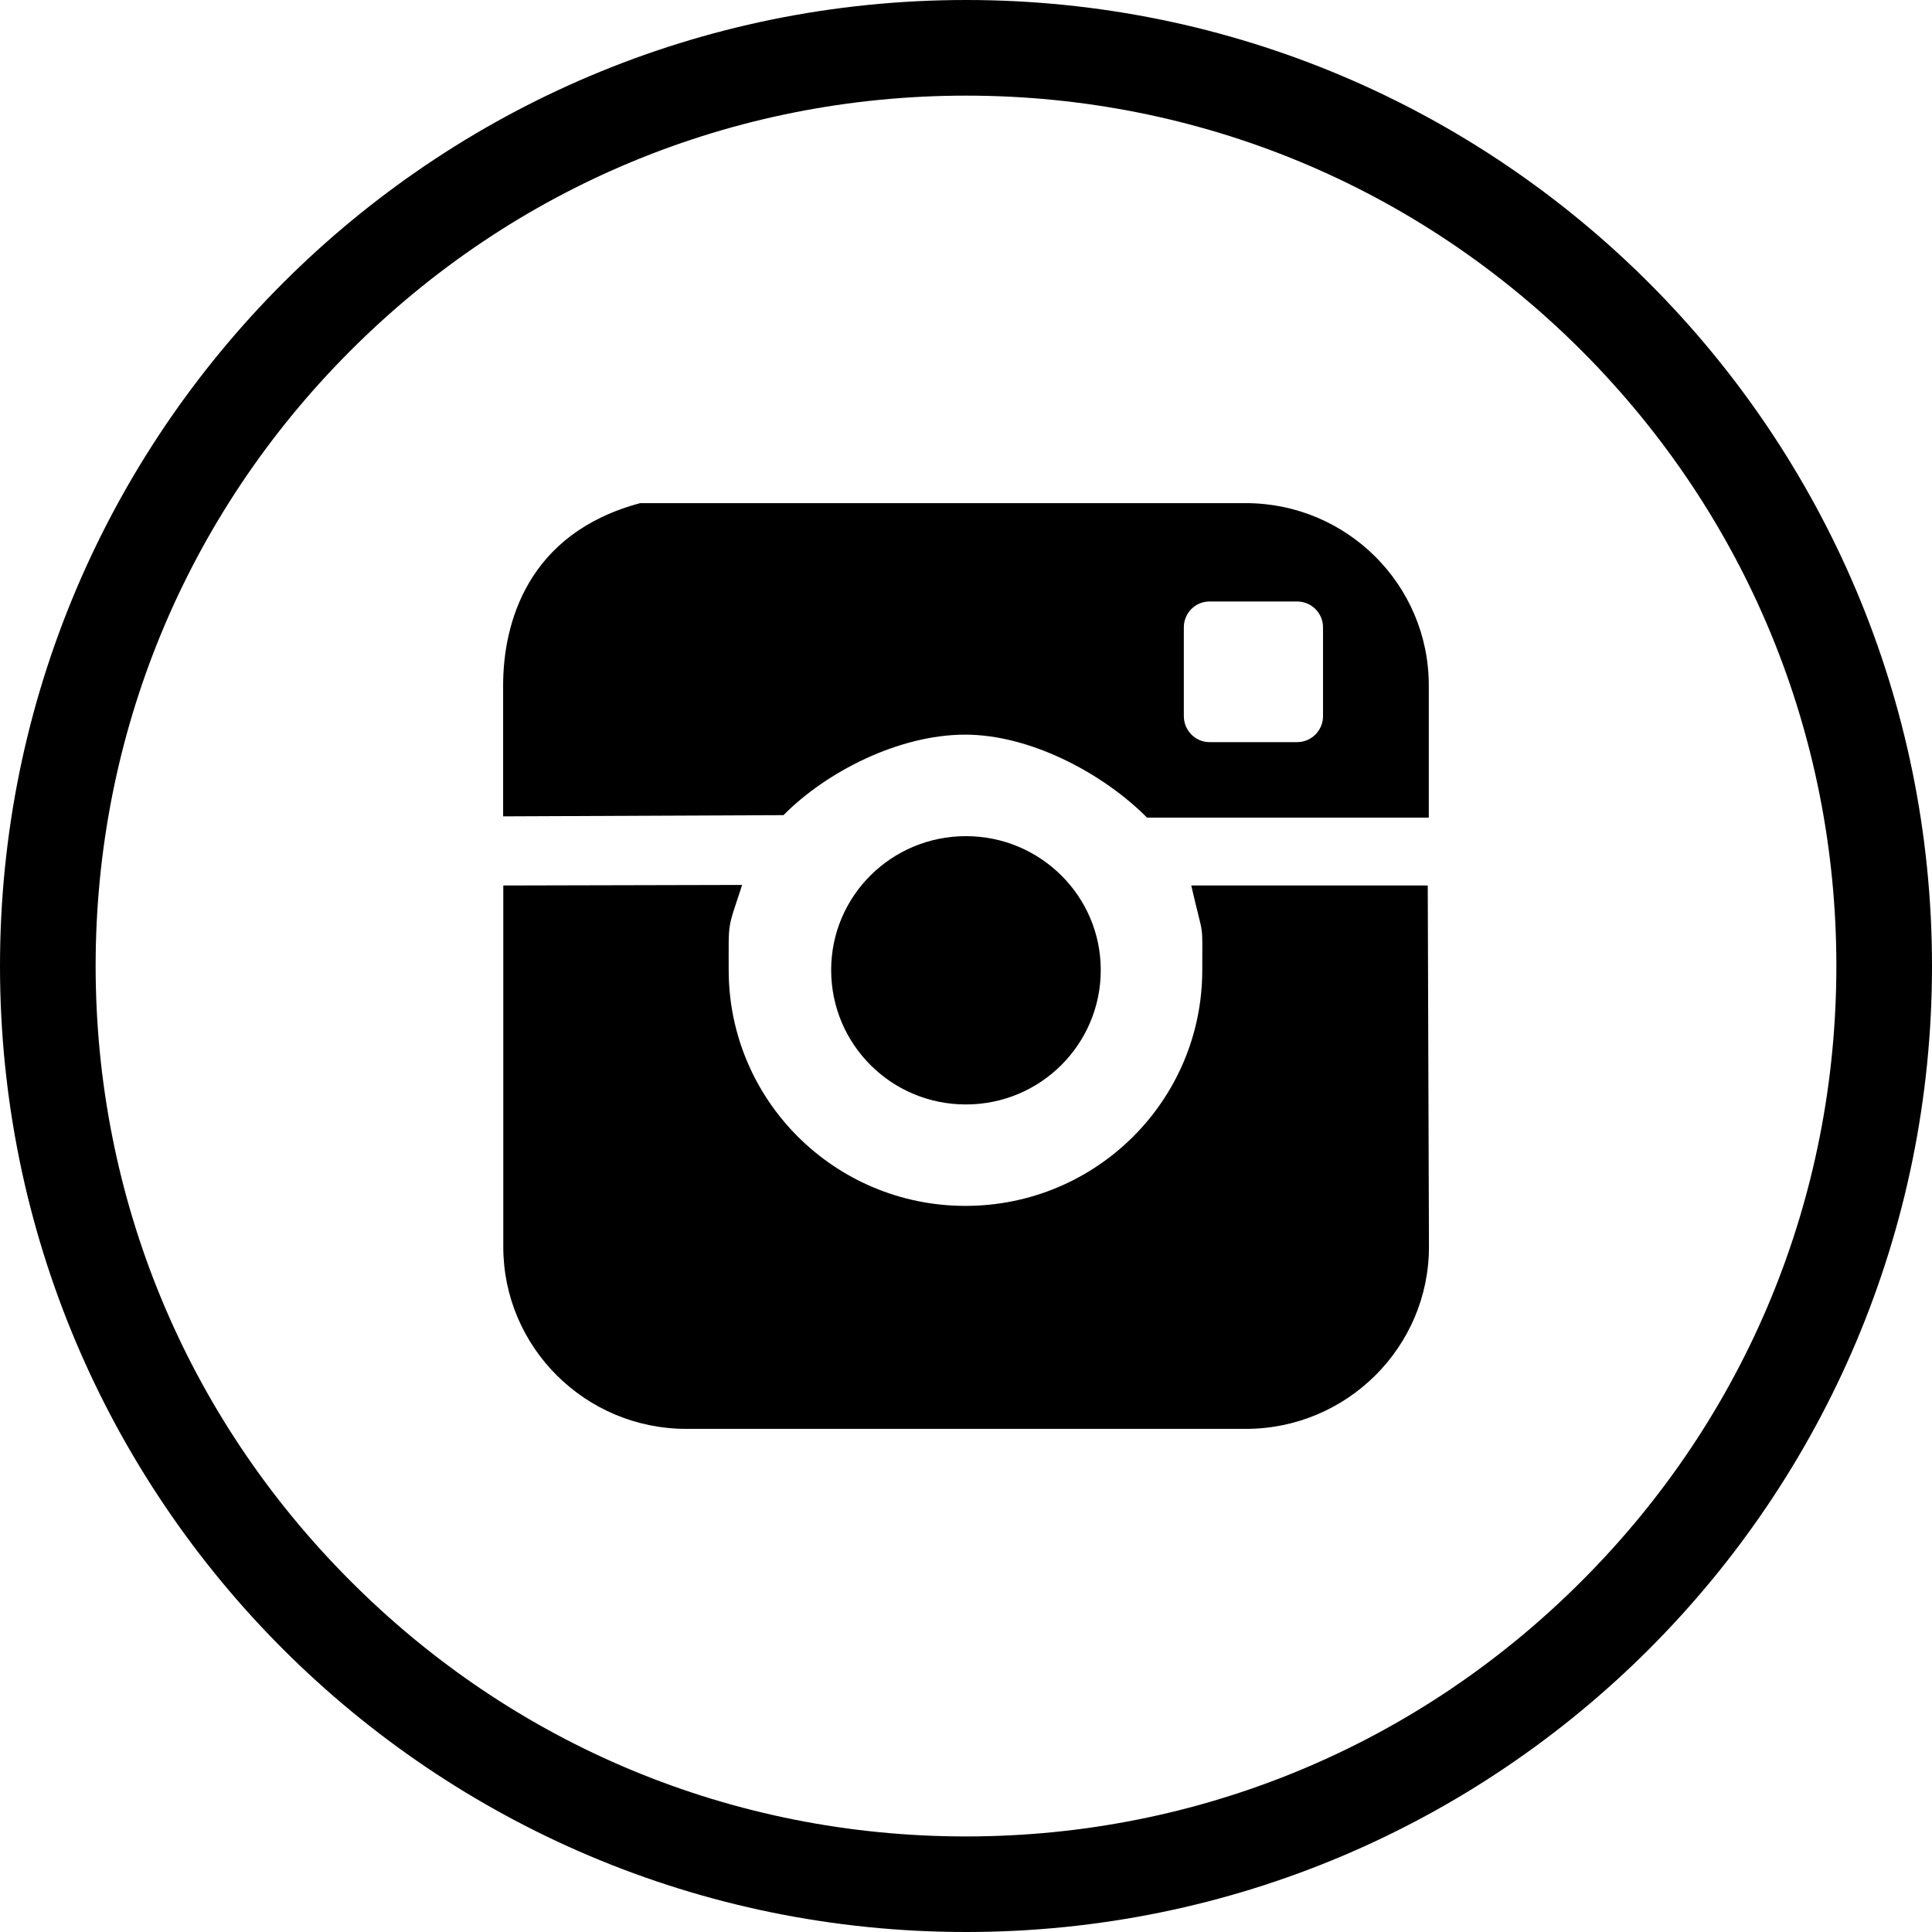 <svg version="1.1" xmlns="http://www.w3.org/2000/svg" xmlns:xlink="http://www.w3.org/1999/xlink" x="0px" y="0px"
	 width="24px" height="24px" viewBox="0 0 24 24" enable-background="new 0 0 24 24" xml:space="preserve">
<g>
	<path d="M12.001,1.188c2.892,0,5.612,1.128,7.657,3.179c2.033,2.042,3.154,4.751,3.154,7.631c0,2.884-1.117,5.591-3.154,7.632
		c-2.041,2.05-4.766,3.183-7.657,3.183c-2.896,0-5.614-1.129-7.657-3.183c-2.035-2.041-3.156-4.748-3.156-7.632
		c0-2.877,1.12-5.59,3.155-7.631C6.386,2.316,9.106,1.188,12.001,1.188 M12.002,0C5.373,0,0,5.375,0,12c0,6.629,5.373,12,12.002,12
		C18.627,24,24,18.629,24,12C24,5.375,18.627,0,12.002,0L12.002,0z"/>
</g>
<path d="M14.798,11h2.938l0.015,4.489c0,1.246-1.021,2.261-2.275,2.261h-6.95c-1.256,0-2.274-1.015-2.274-2.261
	V11l2.967-0.007c-0.185,0.57-0.167,0.425-0.167,1.057c0,1.619,1.317,2.93,2.941,2.93c1.626,0,2.942-1.311,2.942-2.93
	C14.934,11.417,14.959,11.697,14.798,11z M8.473,6.251C8.49,6.25,8.507,6.25,8.524,6.25h0.368 M8.524,6.25h6.95
	c1.255,0,2.275,1.012,2.275,2.264v1.643h-3.5c-0.535-0.54-1.44-1.031-2.259-1.031c-0.822,0-1.724,0.46-2.257,1L6.25,10.141V8.514
	c0-0.765,0.297-1.889,1.703-2.264 M16.435,7.793c0-0.177-0.144-0.321-0.321-0.321h-1.09c-0.176,0-0.318,0.144-0.318,0.321v1.104
	c0,0.176,0.143,0.322,0.318,0.322h1.09c0.178,0,0.321-0.146,0.321-0.322V7.793L16.435,7.793z M10.325,12.05
	c0,0.925,0.749,1.67,1.674,1.67c0.924,0,1.675-0.745,1.675-1.67c0-0.919-0.751-1.663-1.675-1.663
	C11.073,10.387,10.325,11.131,10.325,12.05z"/>
</svg>
